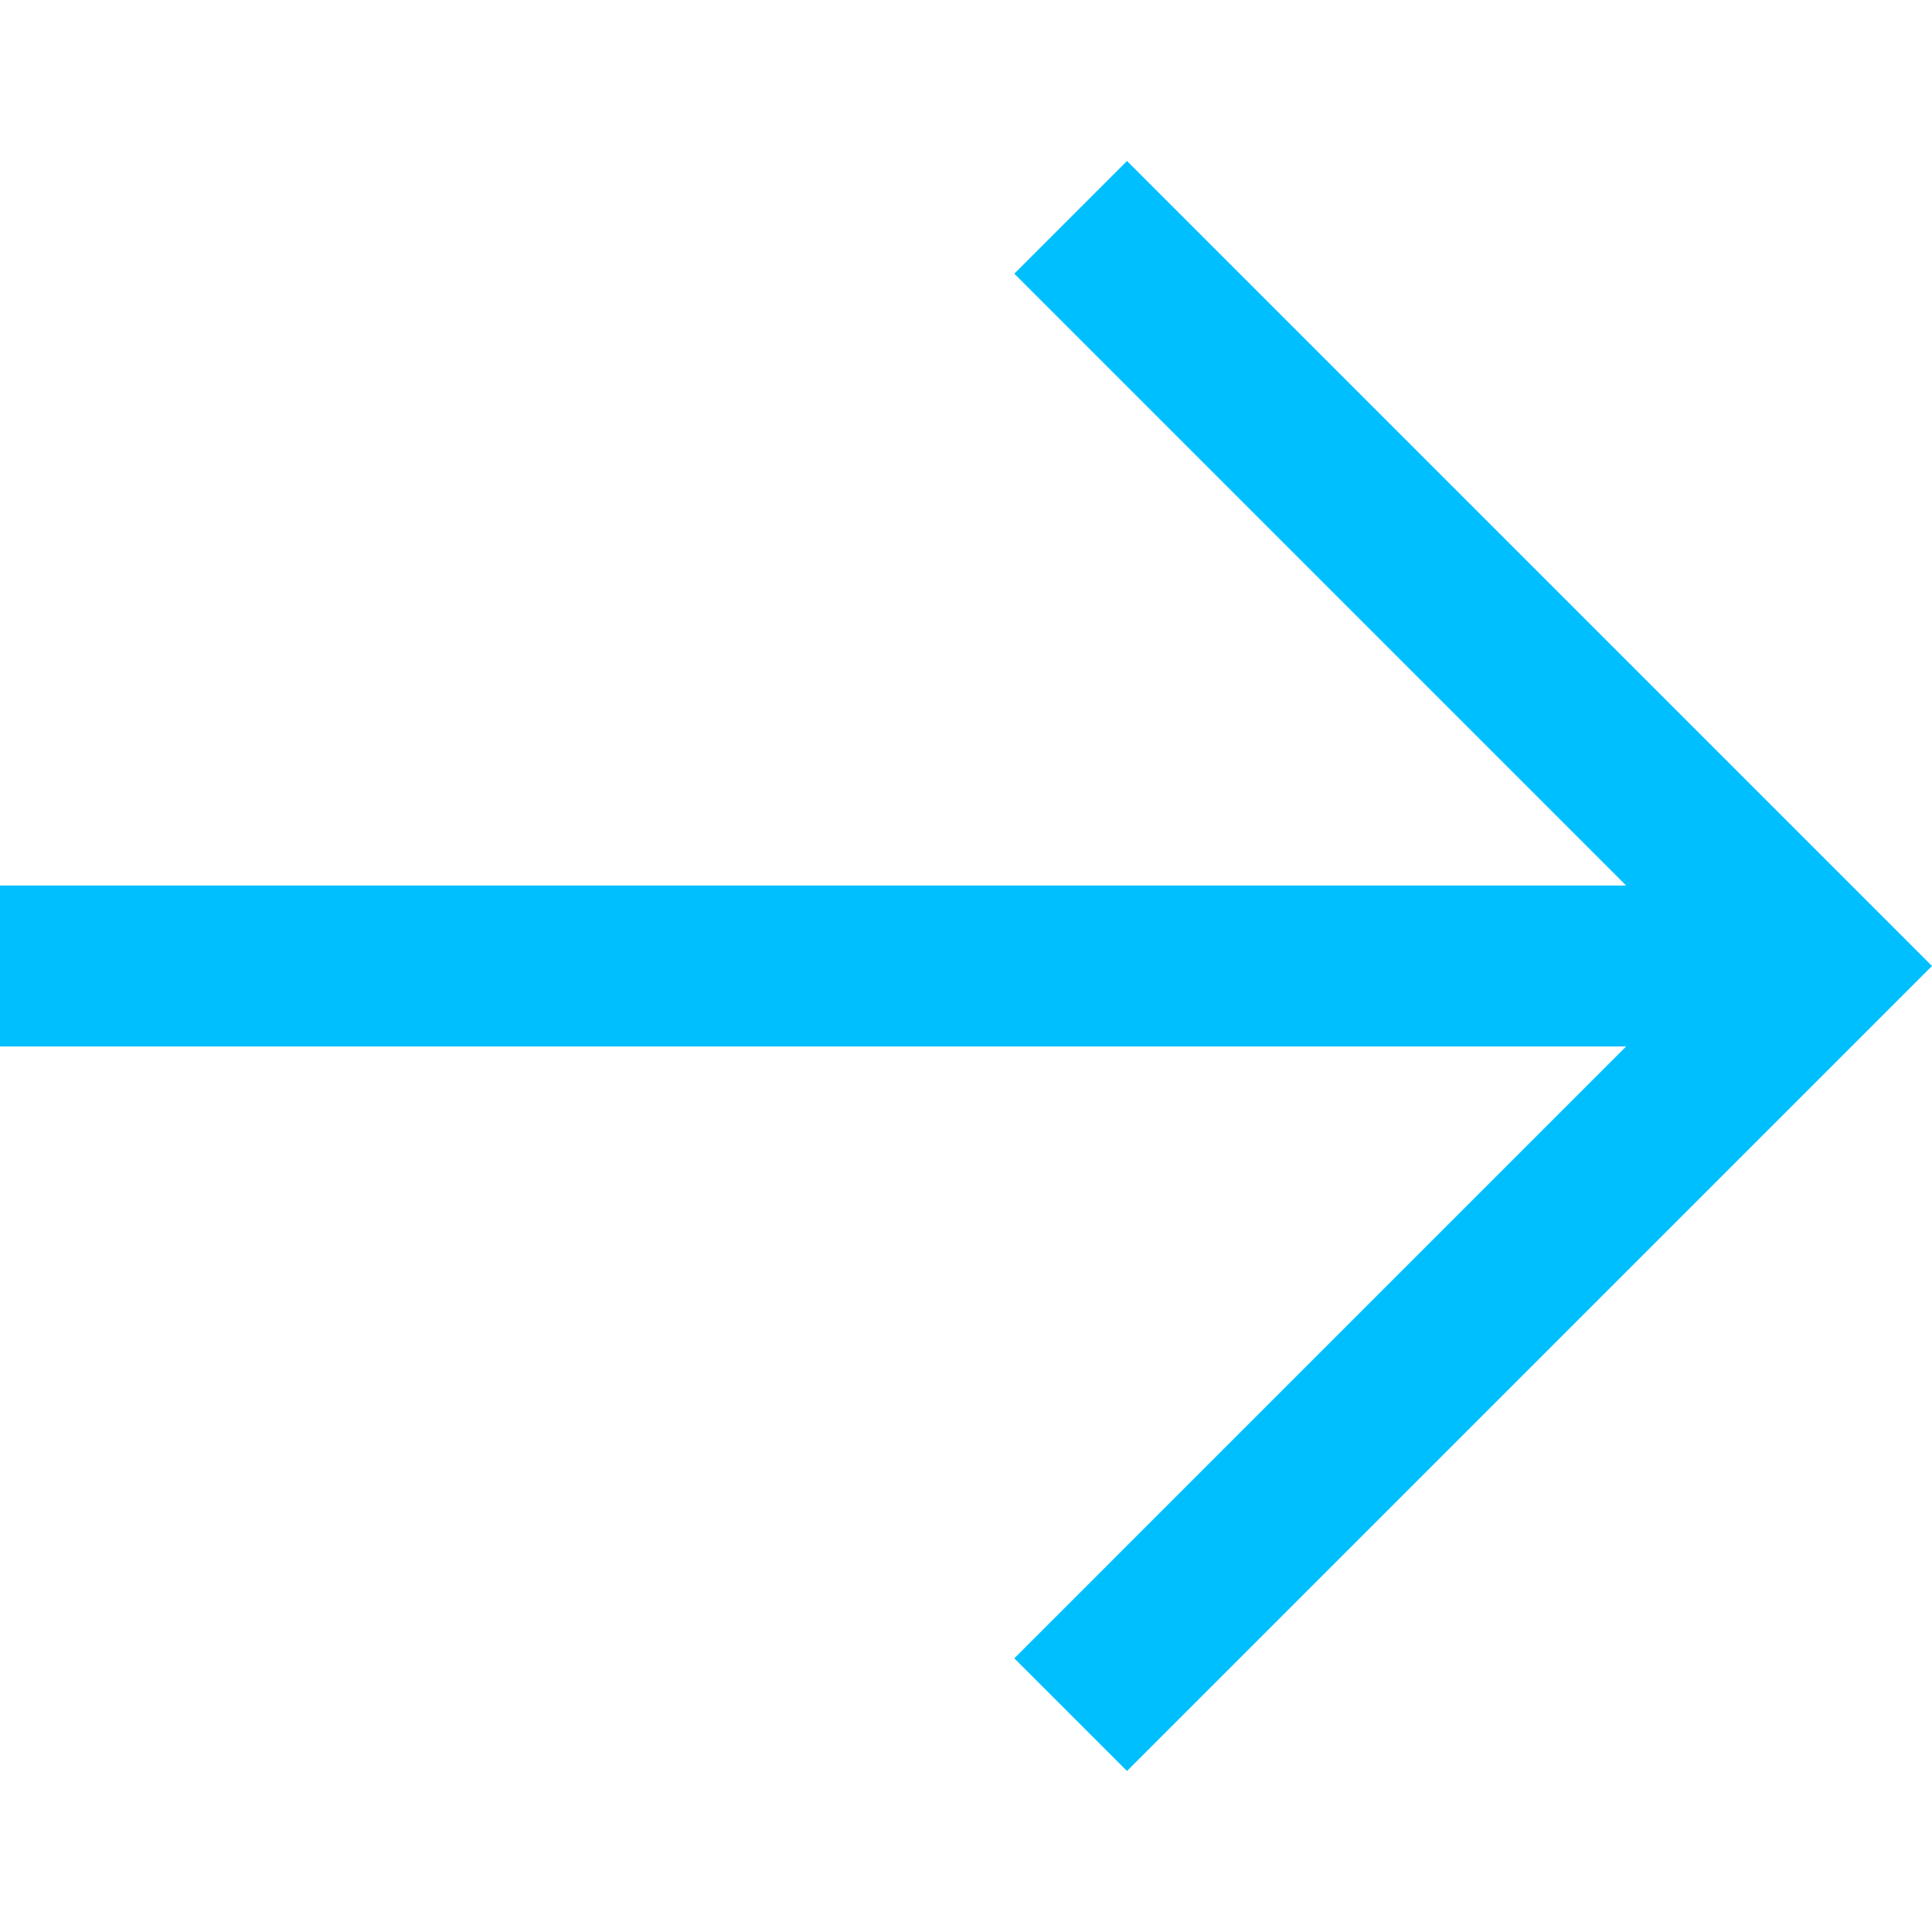<?xml version="1.0" encoding="iso-8859-1"?>
<!-- Generator: Adobe Illustrator 19.1.0, SVG Export Plug-In . SVG Version: 6.00 Build 0)  -->
<svg version="1.1" id="Capa_1" xmlns="http://www.w3.org/2000/svg" xmlns:xlink="http://www.w3.org/1999/xlink" x="0px" y="0px"
	 viewBox="0 0 513.32 513.32" fill="#00BFFF" style="enable-background:new 0 0 513.32 513.32;" xml:space="preserve">
<g>
	<g>
		<polygon points="299.437,42.777 269.493,72.72 432.045,235.272 0,235.272 0,278.048 432.045,278.048 269.493,440.6 
			299.437,470.543 513.32,256.66 		"/>
	</g>
</g>
<g>
</g>
<g>
</g>
<g>
</g>
<g>
</g>
<g>
</g>
<g>
</g>
<g>
</g>
<g>
</g>
<g>
</g>
<g>
</g>
<g>
</g>
<g>
</g>
<g>
</g>
<g>
</g>
<g>
</g>
</svg>
